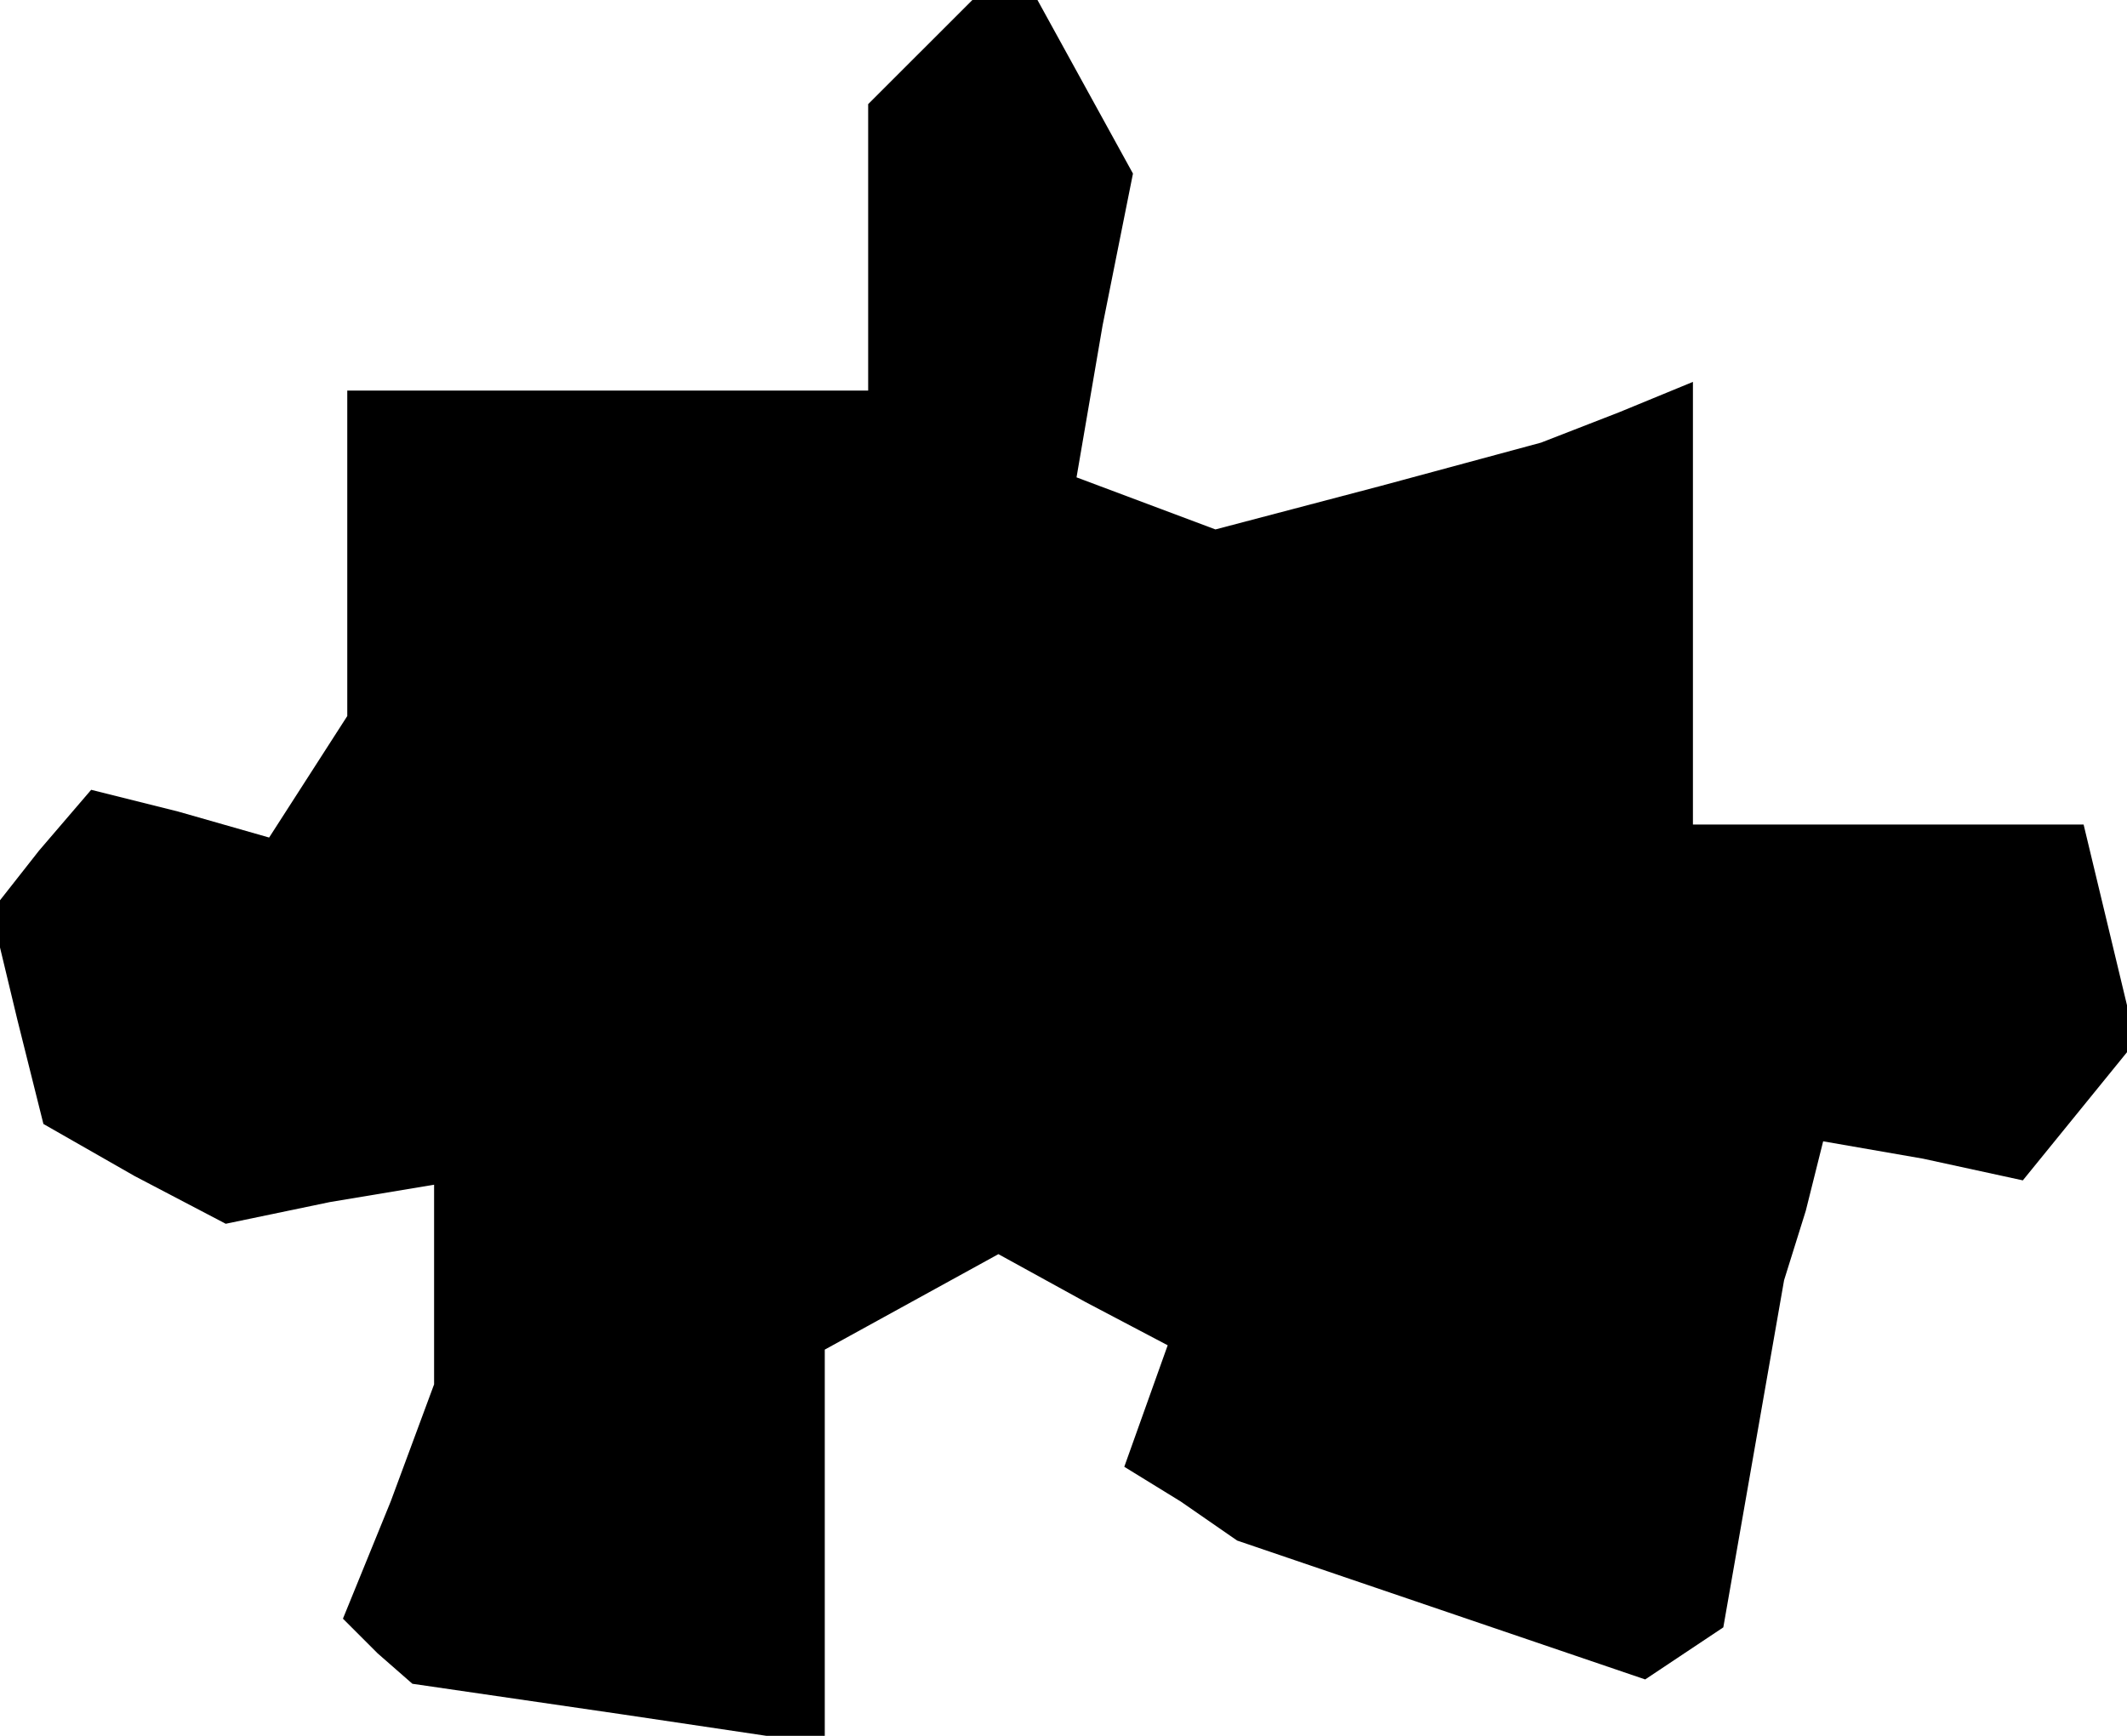 <?xml version="1.0" standalone="no"?>
<!DOCTYPE svg PUBLIC "-//W3C//DTD SVG 20010904//EN"
 "http://www.w3.org/TR/2001/REC-SVG-20010904/DTD/svg10.dtd">
<svg version="1.0" xmlns="http://www.w3.org/2000/svg"
 width="49pt" height="40pt" viewBox="0 0 49 40"
 preserveAspectRatio="xMidYMid meet">
<g transform="translate(0,40) scale(0.1,-0.1)"
fill="#000000" stroke="none">
<path d="M212 388 l-12 -12 0 -33 0 -33 -60 0 -60 0 0 -37 0 -38 -9 -14 -9
-14 -21 6 -20 5 -12 -14 -11 -14 6 -25 6 -24 21 -12 21 -11 24 5 24 4 0 -23 0
-23 -10 -27 -11 -27 8 -8 8 -7 48 -7 47 -7 0 46 0 45 20 11 20 11 20 -11 19
-10 -5 -14 -5 -14 13 -8 13 -9 47 -16 47 -16 9 6 9 6 7 40 7 40 5 16 4 16 23
-4 23 -5 13 16 13 16 -6 25 -6 25 -45 0 -45 0 0 51 0 51 -17 -7 -18 -7 -37
-10 -38 -10 -16 6 -16 6 6 35 7 35 -11 20 -11 20 -7 0 -8 0 -12 -12z"/>
</g>
</svg>
